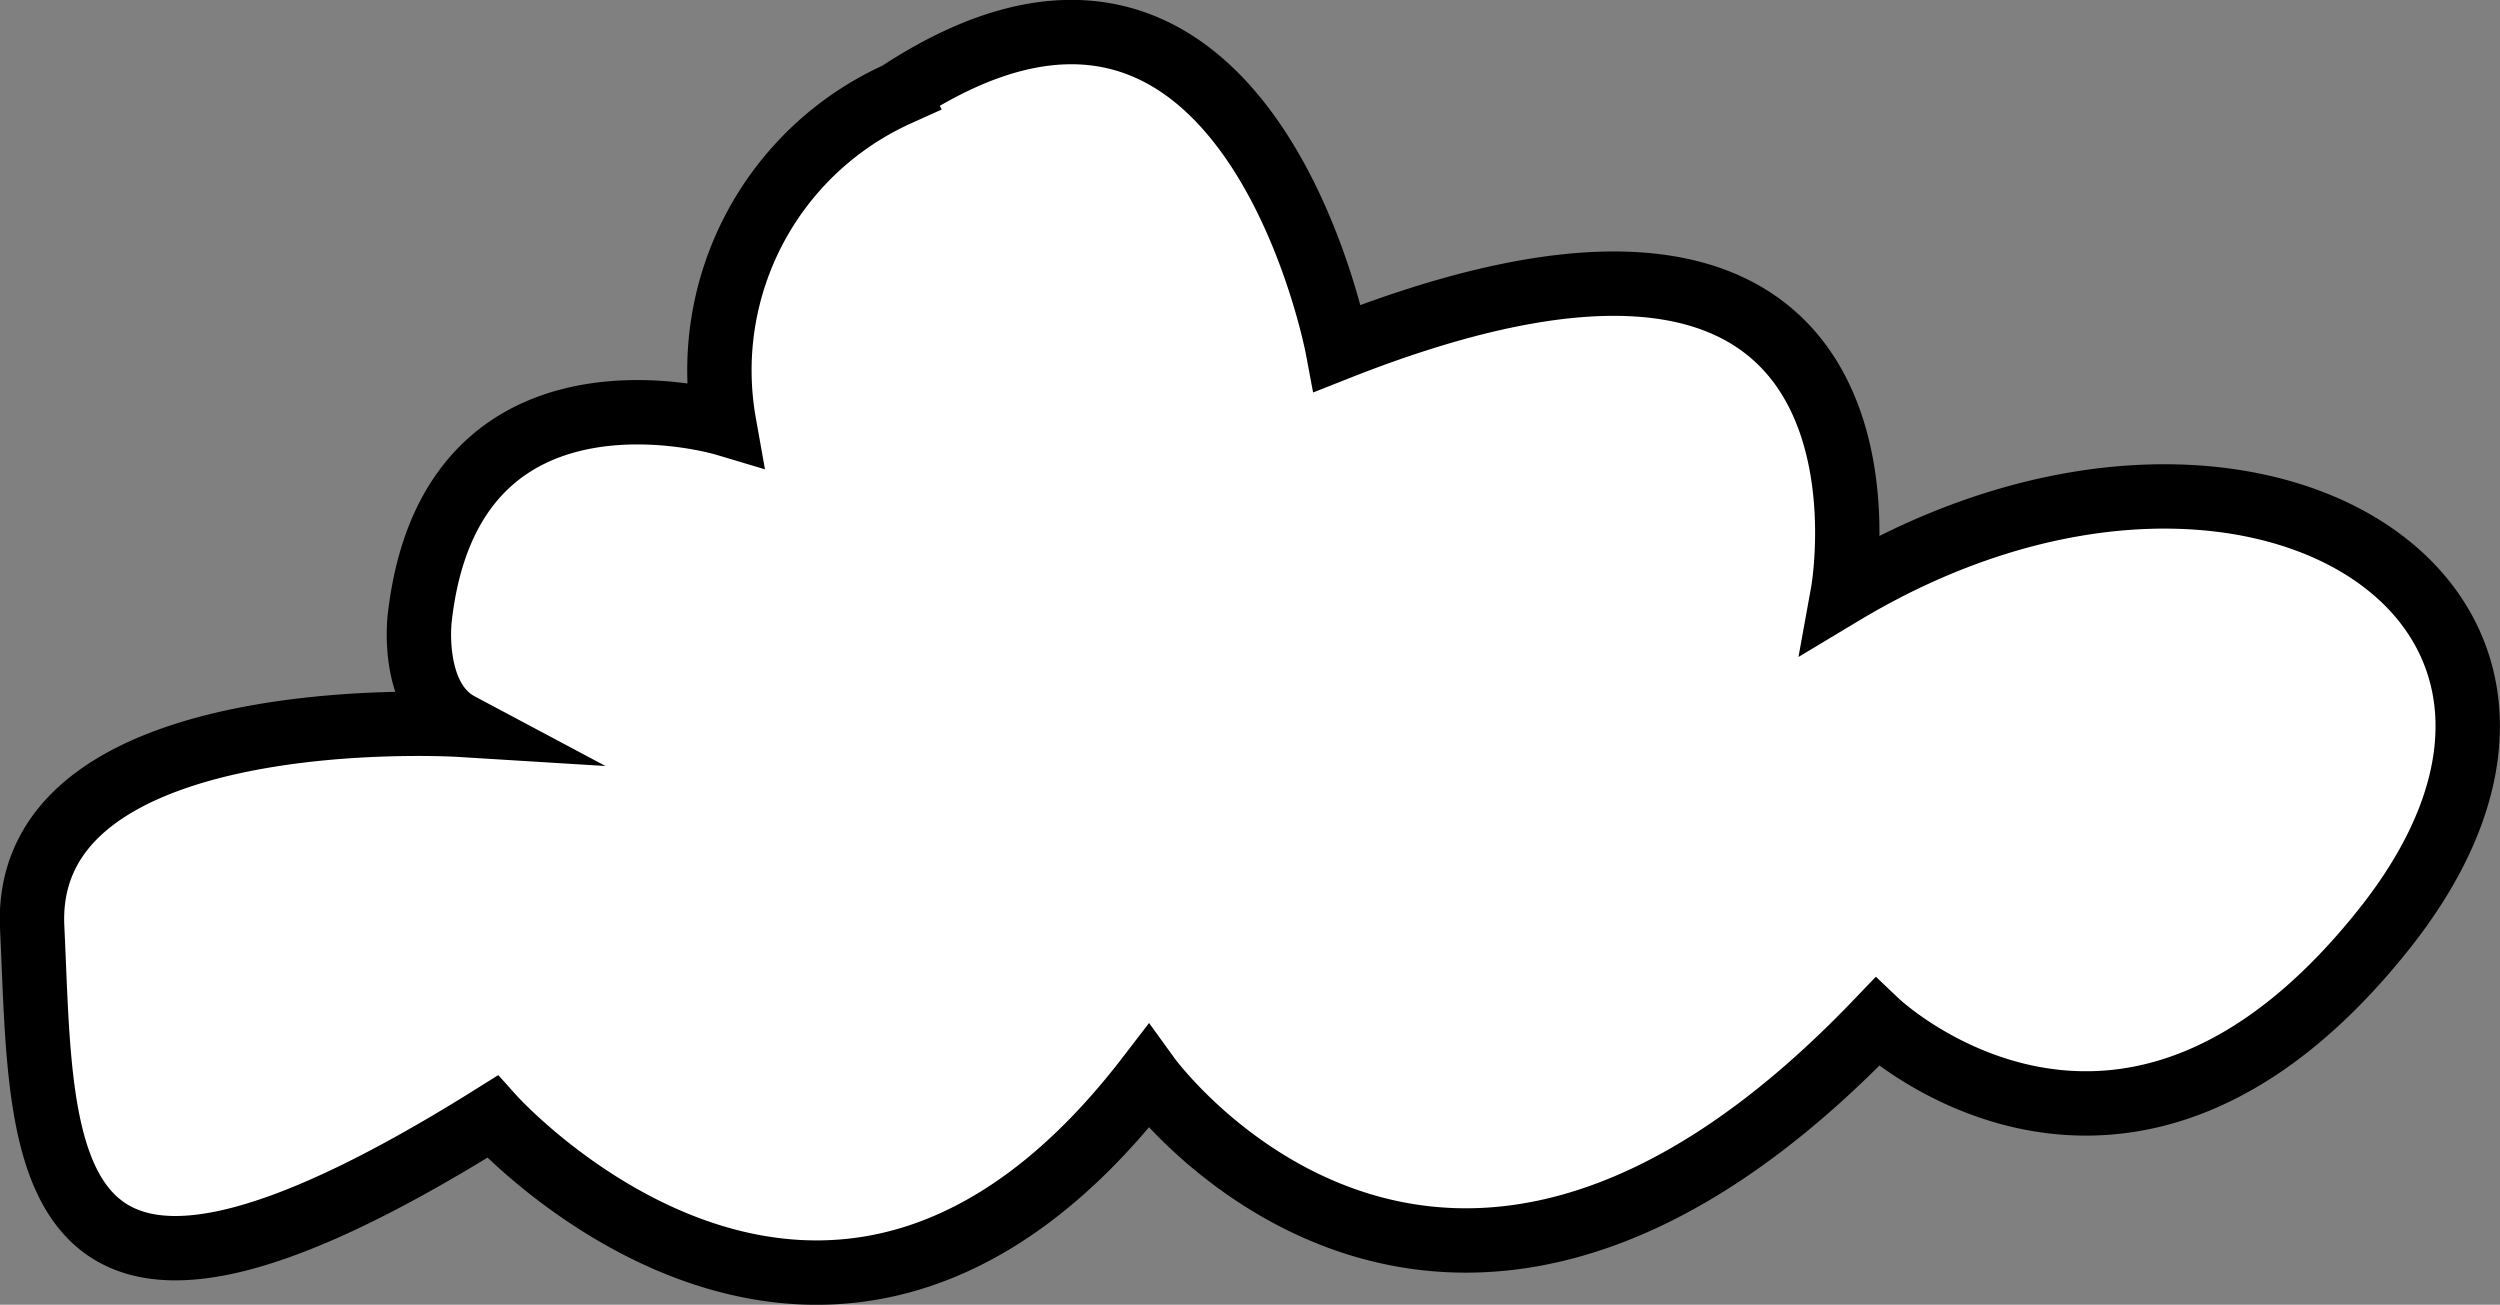 <svg xmlns="http://www.w3.org/2000/svg" viewBox="0 0 38.84 20.27"><rect x="0" y="0" width="38.84" height="20.27" fill="#808080" stroke="none"/><defs><style>.cls-1{fill:#fff;stroke:#000;stroke-miterlimit:10;}</style></defs><g id="Capa_2" data-name="Capa 2"><g id="Capa_9" data-name="Capa 9"><path id="nube5" class="cls-1" d="M11.25,6.58S7,5.31,6.52,9.61c0,0-.15,1.24.62,1.65,0,0-6.81-.42-6.64,3.15s-.07,7.46,7.15,2.94c0,0,5.23,5.84,10.19-.62,0,0,4.52,6.25,11.32-.85,0,0,3.84,3.65,7.89-1.46s-2.19-8.95-8.42-5.21c0,0,1.35-7.44-7.85-3.8,0,0-1.41-7.52-6.83-3.95A4.71,4.71,0,0,0,11.25,6.58Z"/></g></g></svg>